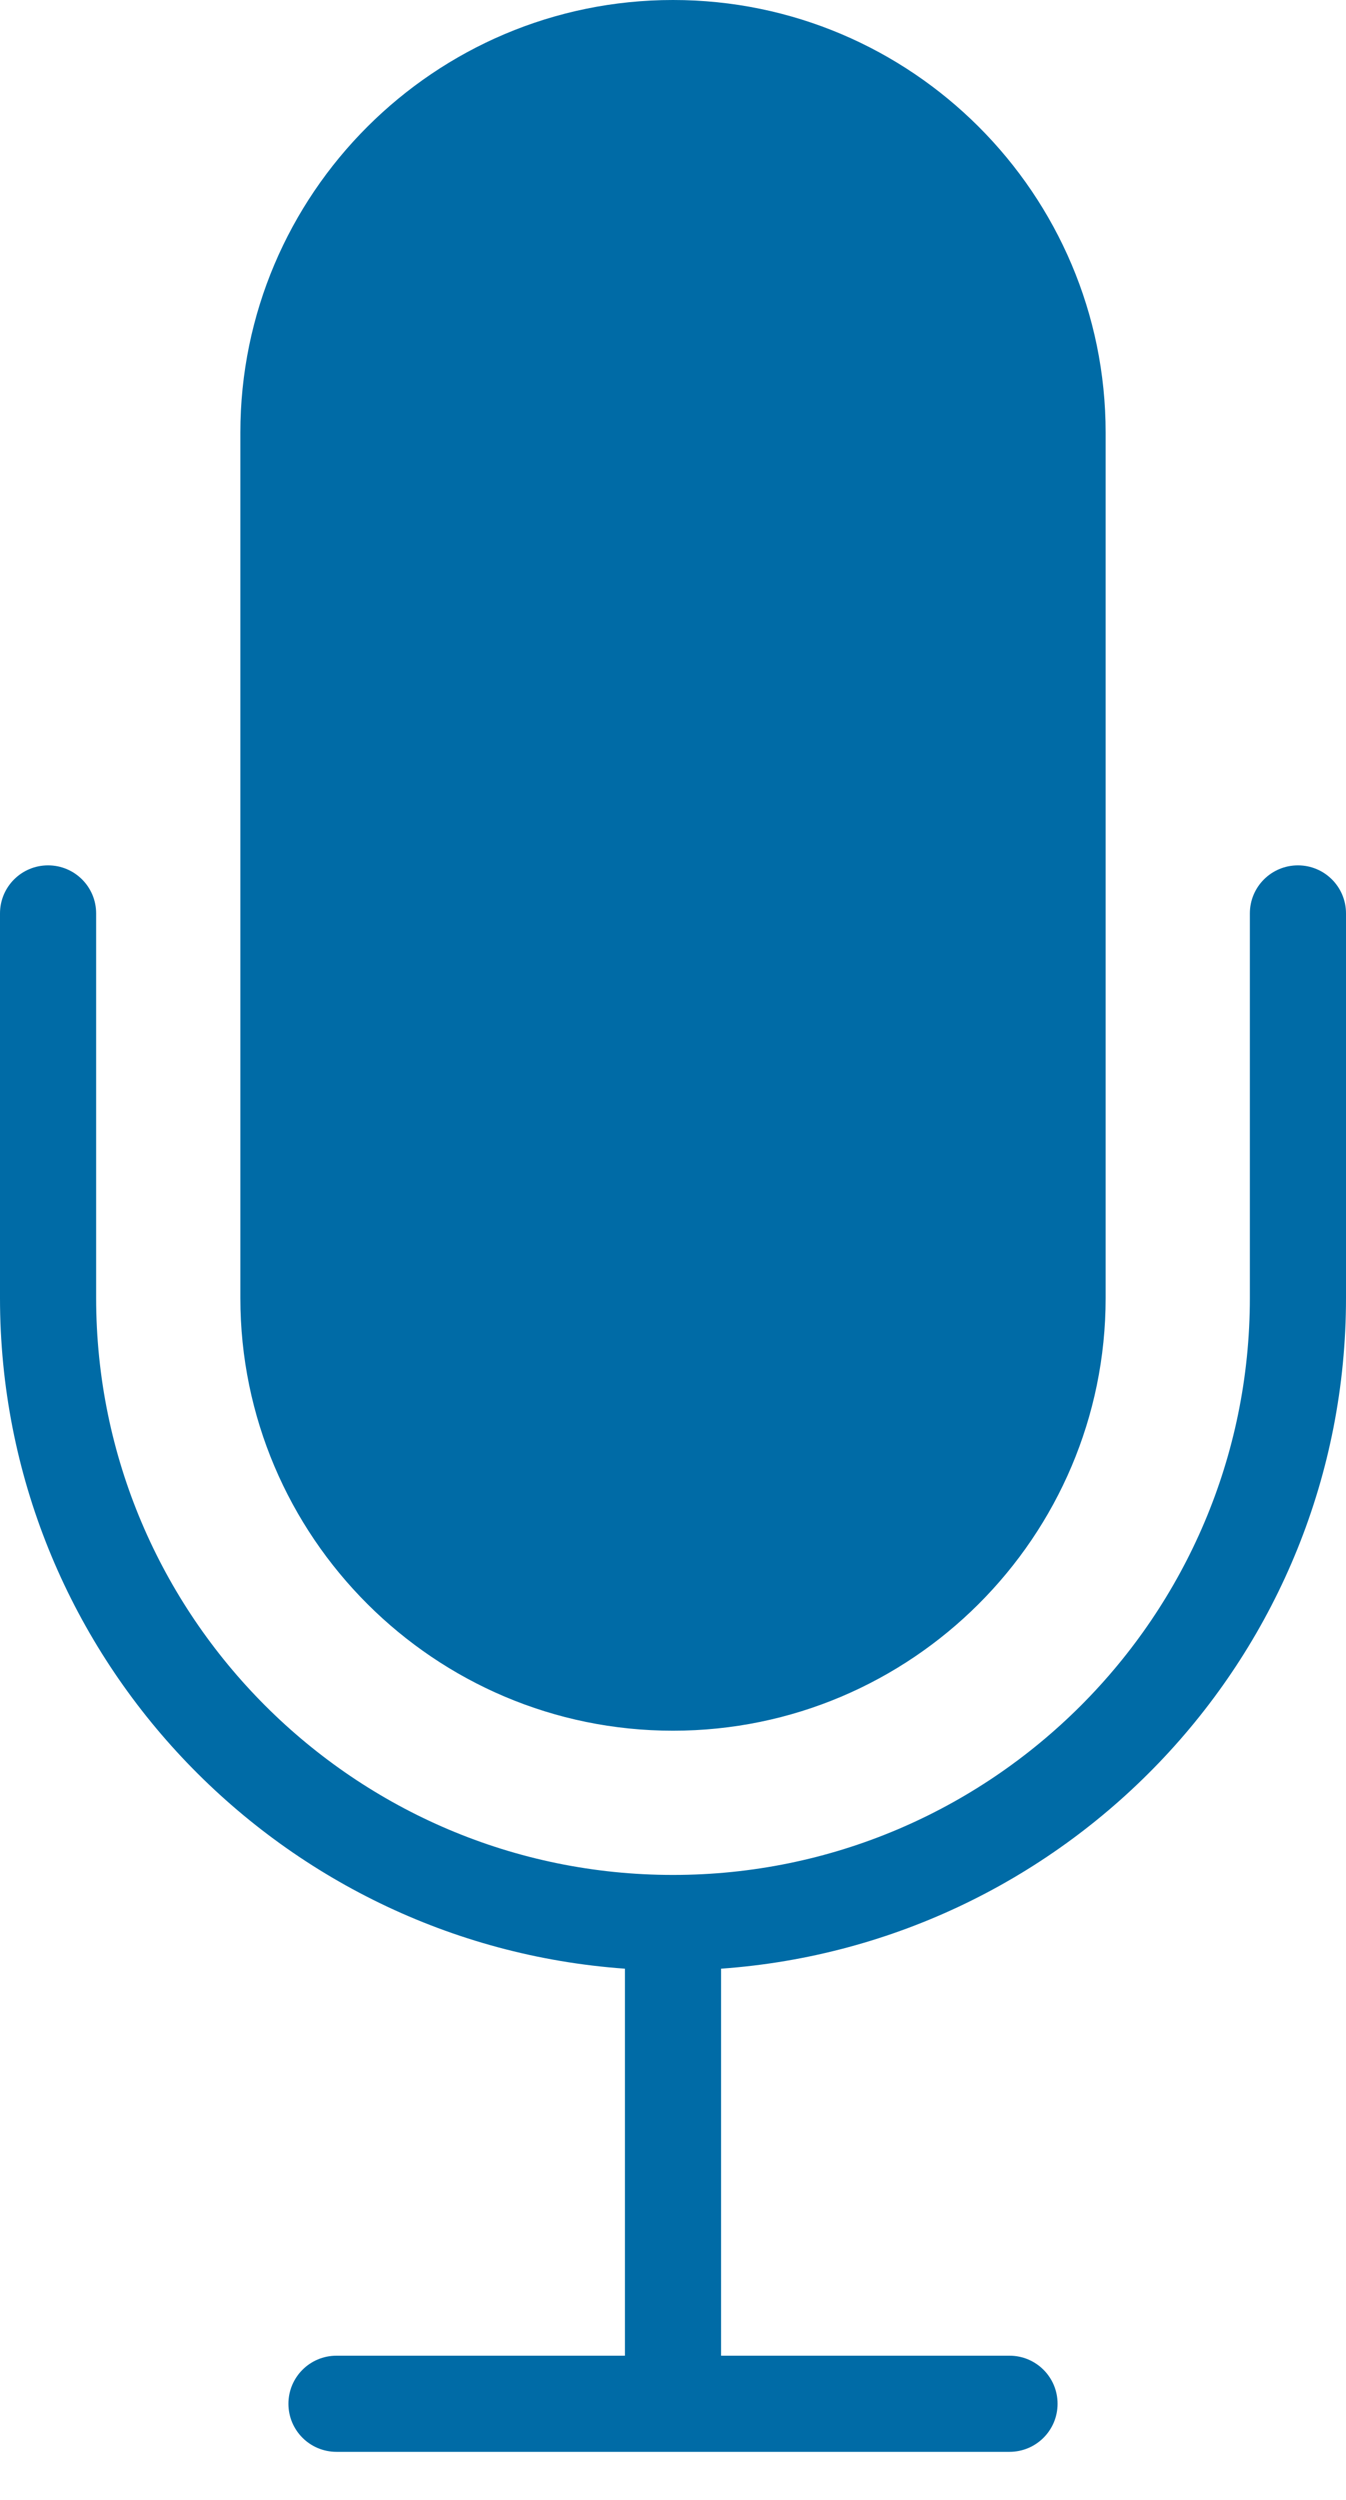 <?xml version="1.0" encoding="UTF-8"?>
<svg width="14px" height="26px" viewBox="0 0 14 26" version="1.1" xmlns="http://www.w3.org/2000/svg" xmlns:xlink="http://www.w3.org/1999/xlink">
    <!-- Generator: Sketch 53 (72520) - https://sketchapp.com -->
    <title>mic</title>
    <desc>Created with Sketch.</desc>
    <g id="Page-1" stroke="none" stroke-width="1" fill="none" fill-rule="evenodd">
        <g id="Mobile" transform="translate(-318, -603)" fill="#006BA6">
            <path d="M325,621 C322.519,621 320.5,618.981 320.5,616.5 L320.5,607.5 C320.5,605.019 322.519,603 325,603 C327.482,603 329.5,605.019 329.5,607.5 L329.5,616.5 C329.5,618.981 327.482,621 325,621 Z M331.5,612 C331.776,612 332,612.223 332,612.5 L332,616.5 C332,620.191 329.127,623.216 325.5,623.475 L325.5,627.5 L328.5,627.5 C328.776,627.5 329,627.723 329,628 C329,628.277 328.776,628.5 328.5,628.5 L321.5,628.5 C321.224,628.5 321,628.277 321,628 C321,627.723 321.224,627.5 321.5,627.5 L324.5,627.5 L324.5,623.475 C320.873,623.216 318,620.191 318,616.5 L318,612.5 C318,612.223 318.224,612 318.5,612 C318.776,612 319,612.223 319,612.5 L319,616.5 C319,619.808 321.692,622.5 325,622.5 C328.308,622.5 331,619.808 331,616.5 L331,612.5 C331,612.223 331.224,612 331.5,612 Z" id="mic"></path>
        </g>
    </g>
</svg>